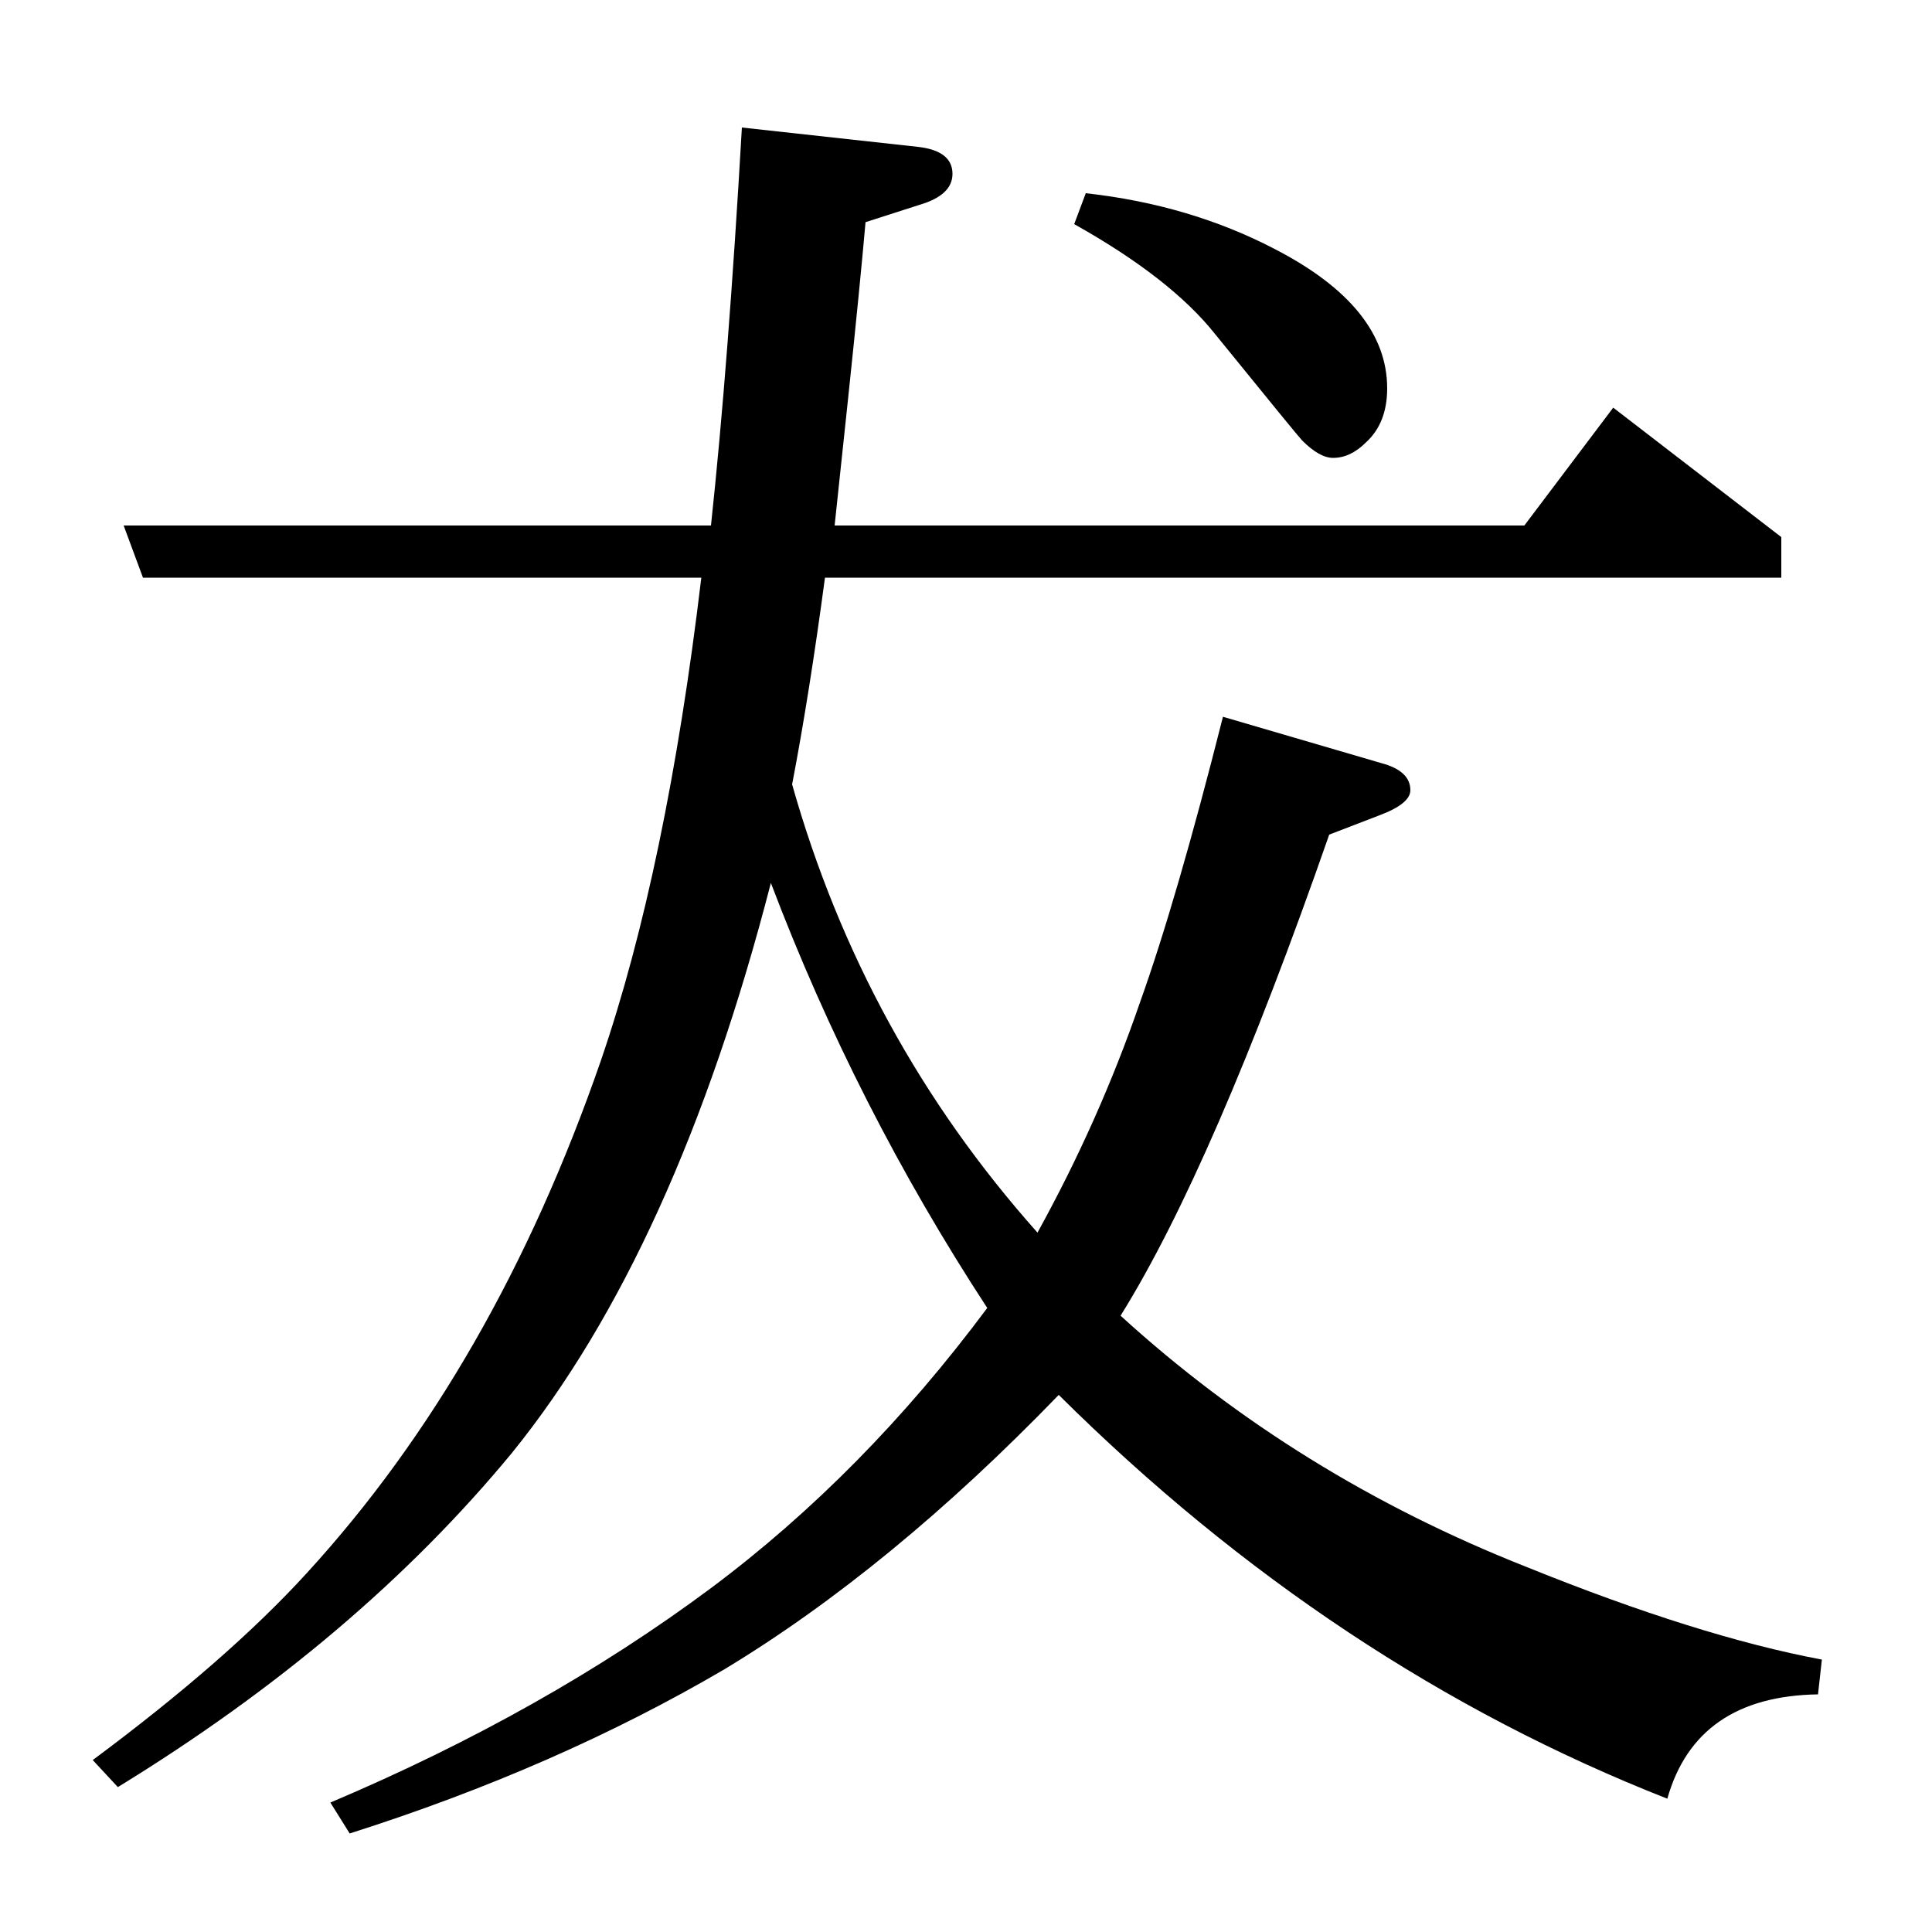 <?xml version="1.0" standalone="no"?>
<!DOCTYPE svg PUBLIC "-//W3C//DTD SVG 1.1//EN" "http://www.w3.org/Graphics/SVG/1.1/DTD/svg11.dtd" >
<svg xmlns="http://www.w3.org/2000/svg" xmlns:xlink="http://www.w3.org/1999/xlink" version="1.1" viewBox="0 -120 1000 1000">
  <g transform="matrix(1 0 0 -1 0 880)">
   <path fill="currentColor"
d="M48 89q70 52 111 97q97 106 152 265q34 99 52 250h-289l-10 27h304q9 84 16 206l91 -10q18 -2 18 -14q0 -11 -17 -16l-28 -9q-3 -34 -9 -91q-4 -38 -7 -66h357l46 61l87 -67v-21h-495q-8 -60 -17 -107q37 -131 127 -232q32 58 53 119q19 53 43 148l82 -24q15 -4 15 -14
q0 -7 -16 -13l-26 -10q-60 -172 -108 -249q91 -83 210 -130q89 -36 153 -48l-2 -18q-63 -1 -78 -54q-173 68 -315 209q-87 -90 -173 -142q-87 -51 -194 -85l-10 16q111 47 197 111q79 59 143 145q-68 104 -112 220q-49 -190 -134 -295q-80 -97 -204 -173zM562 900
q54 -6 98 -29q58 -30 58 -72q0 -18 -11 -28q-8 -8 -17 -8q-7 0 -16 9q-2 2 -45 55q-23 29 -73 57z" />
  </g>

</svg>

